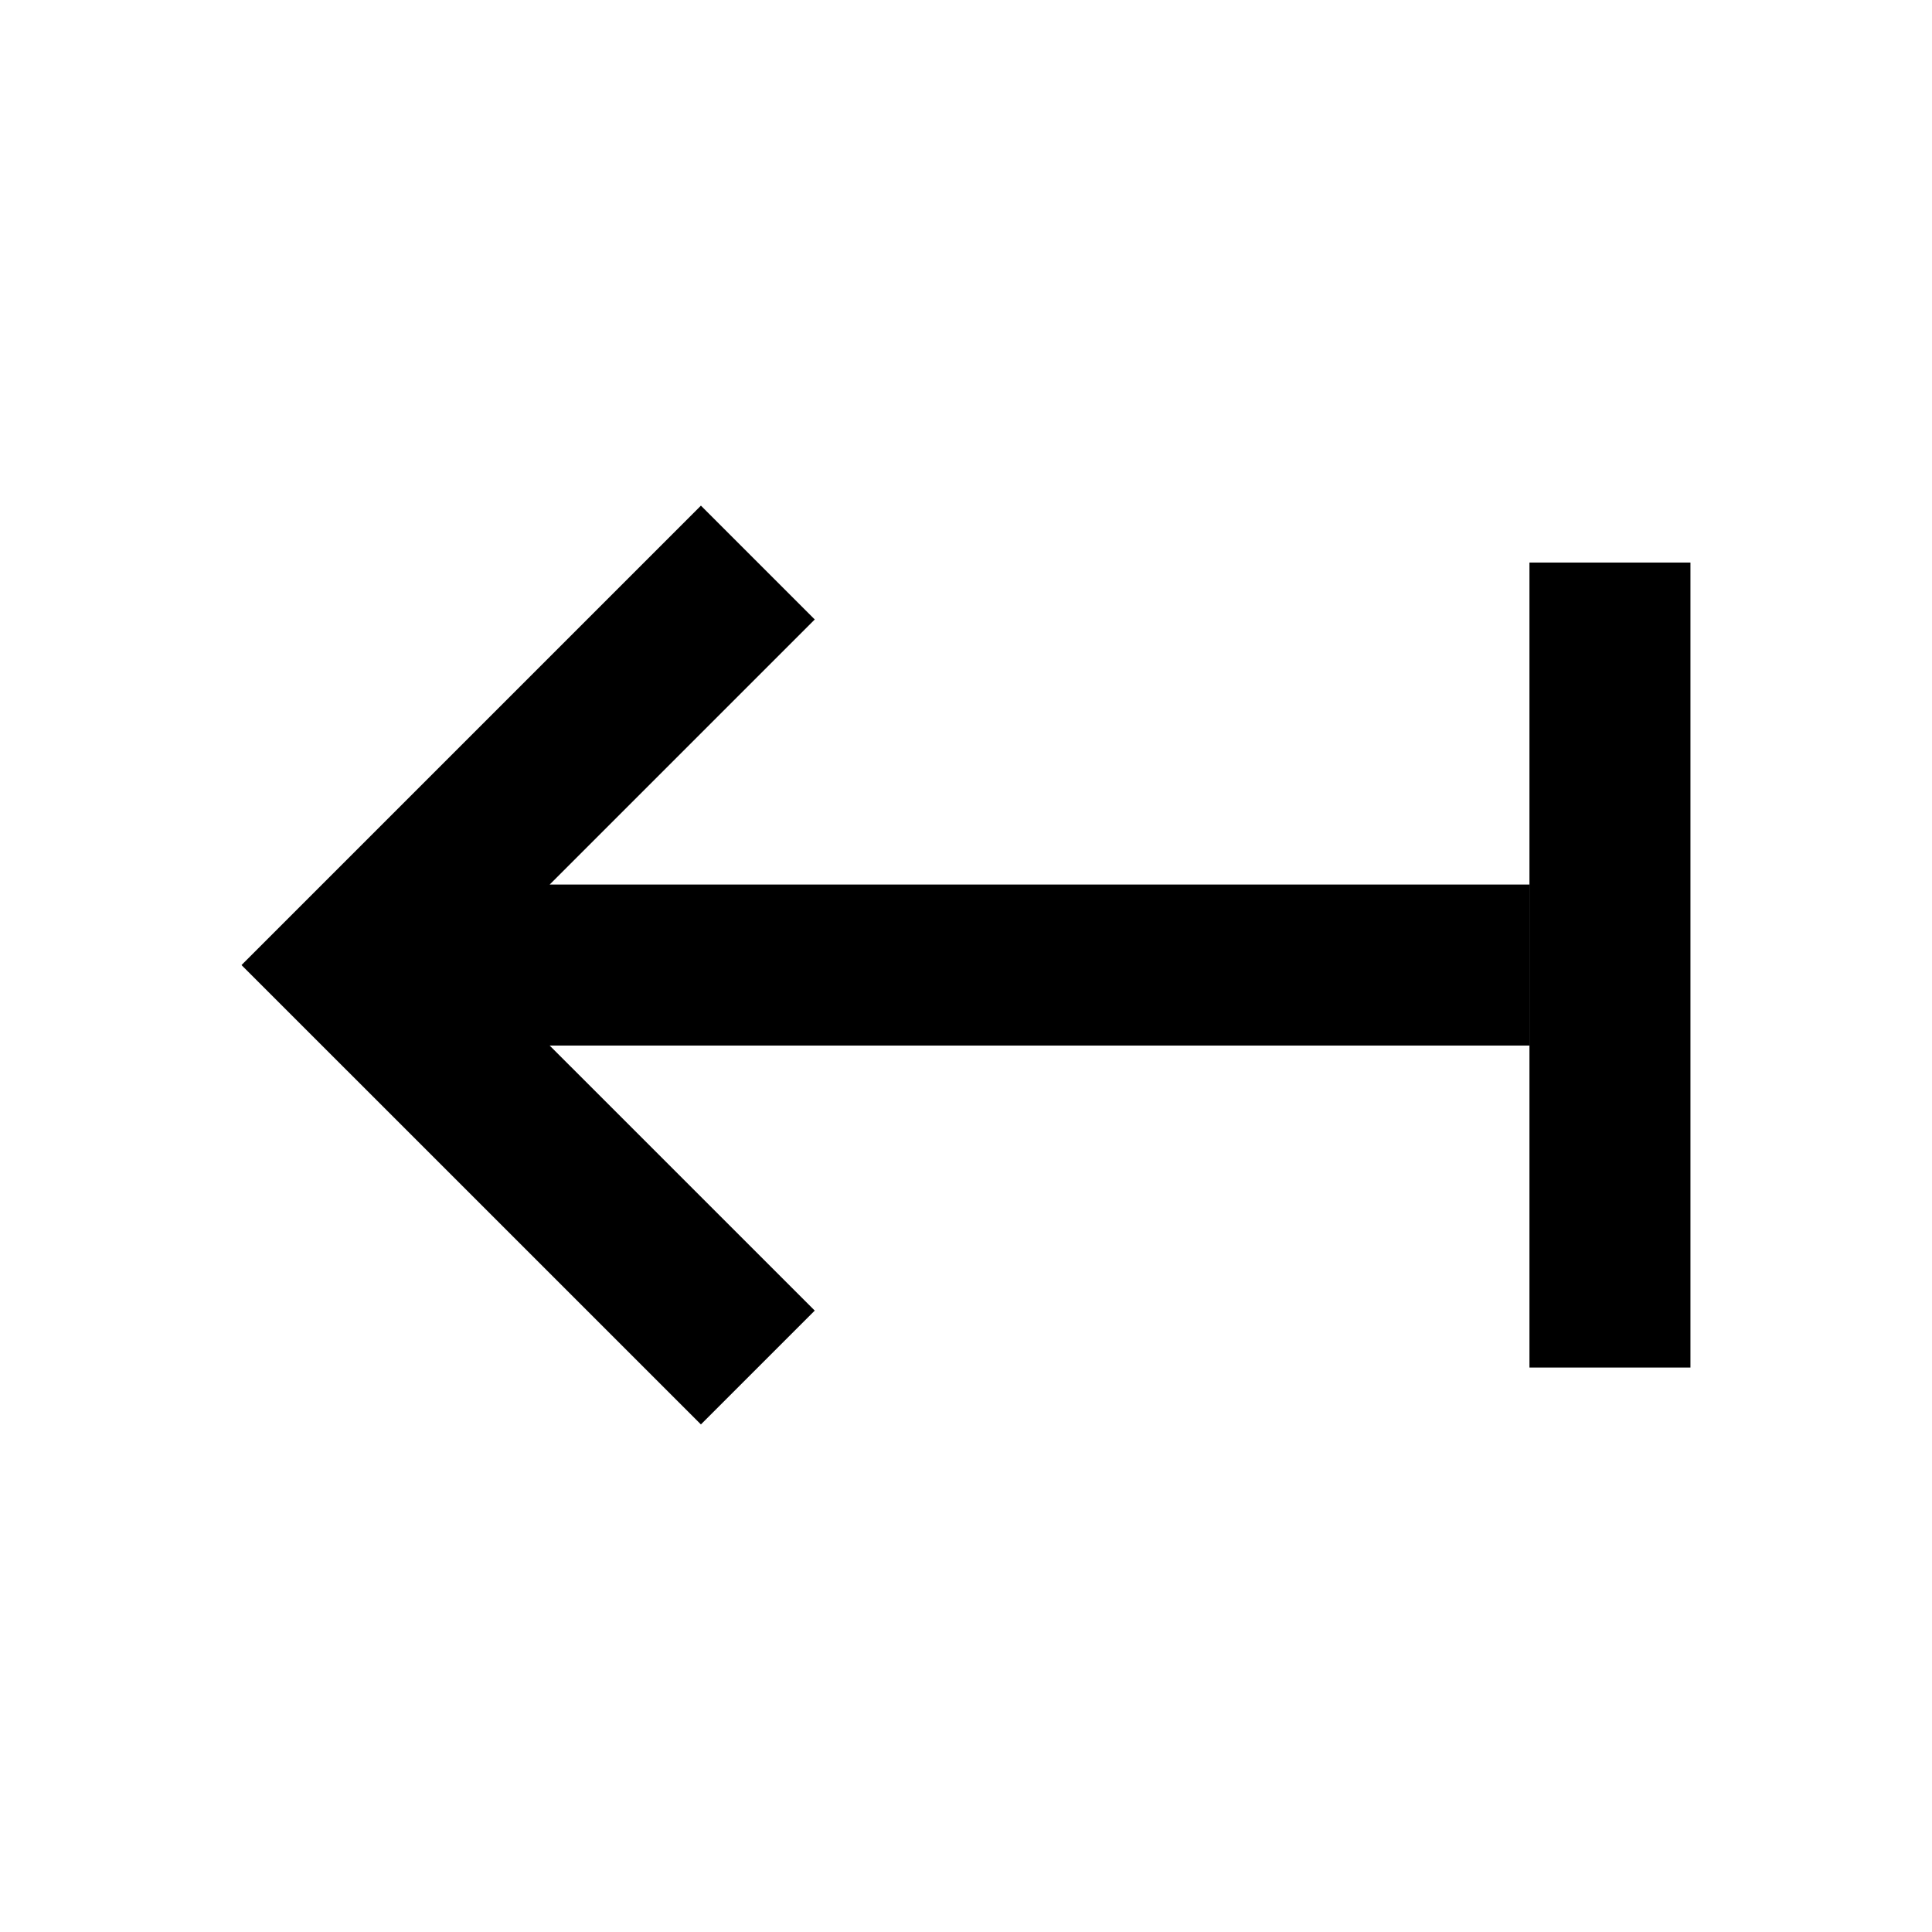 <svg xmlns="http://www.w3.org/2000/svg" width="512" height="512" viewBox="0 0 512 512"><path fill-rule="evenodd" d="M341.32,15.078 L383.987,15.078 L383.987,228.412 L341.32,228.412 L341.32,15.078 Z M341.306,100.417 L81.667,100.417 L151.917,30.167 L121.75,-2.84217094e-14 L1.42108547e-14,121.75 L121.75,243.49 L151.917,213.323 L81.669,143.083 L341.306,143.083 L341.306,100.417 Z" transform="translate(64 134 134 2551)"/></svg>
